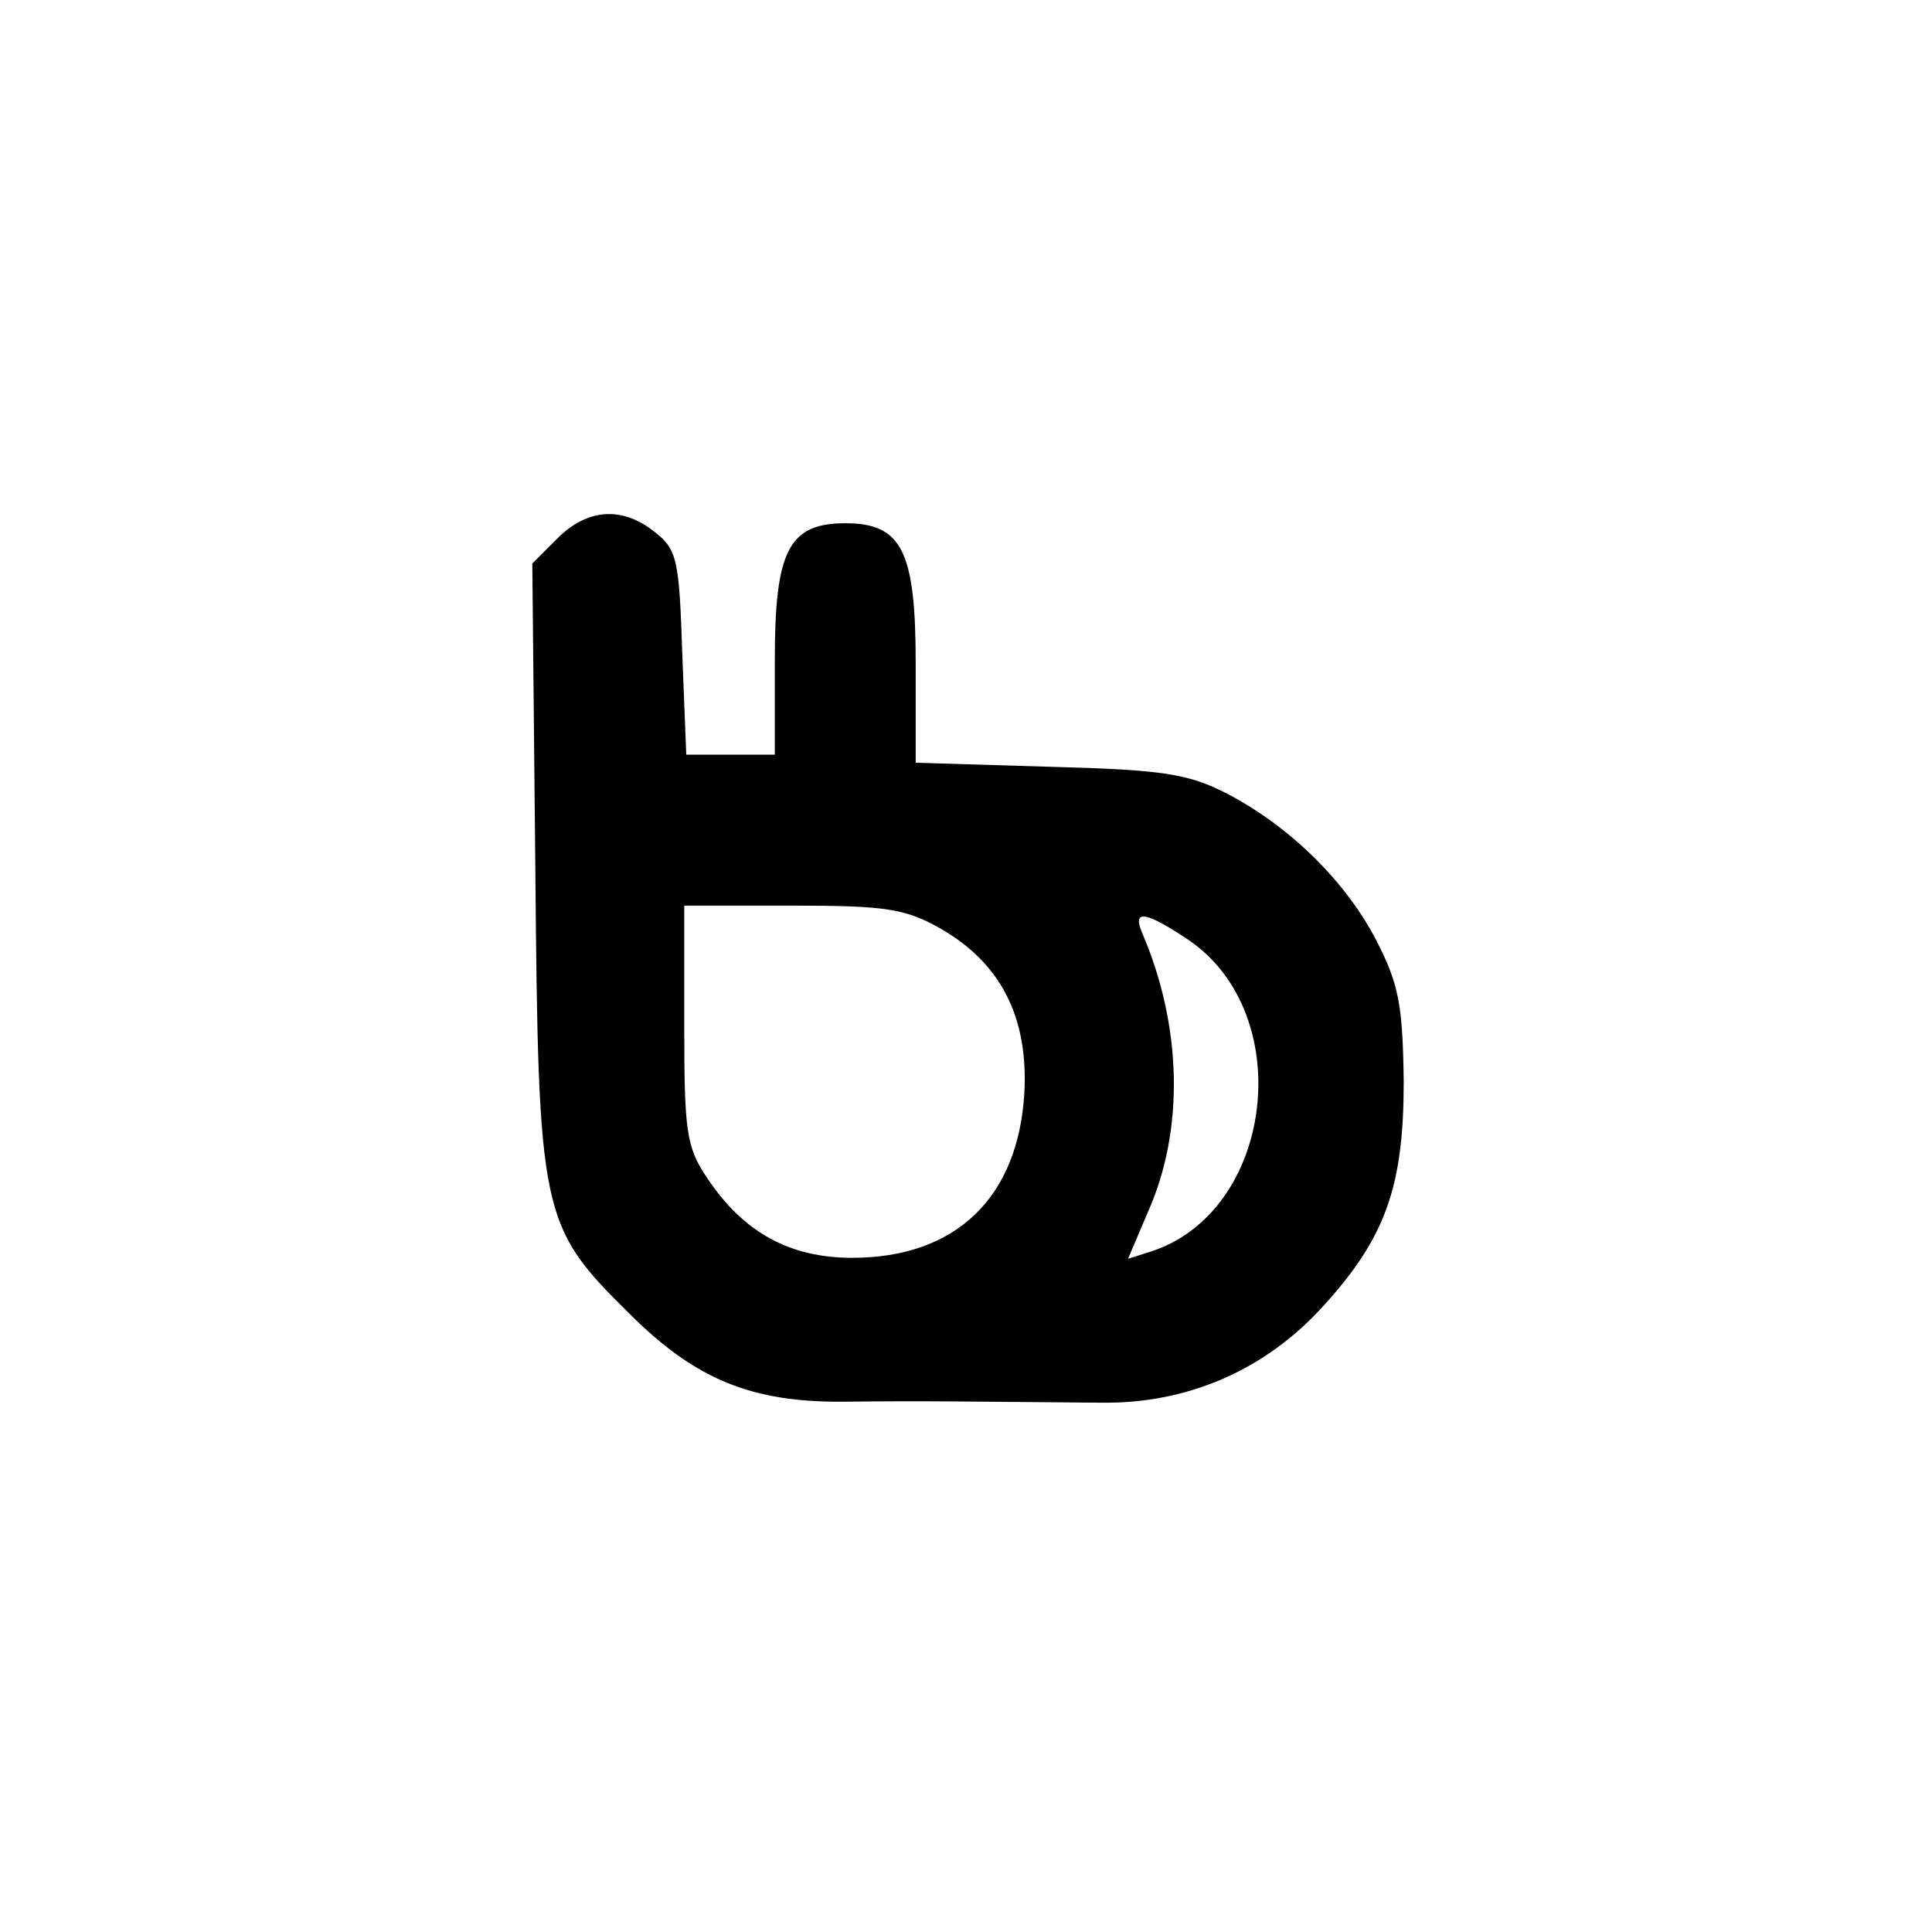 <?xml version="1.0" standalone="no"?>
<!DOCTYPE svg PUBLIC "-//W3C//DTD SVG 20010904//EN"
 "http://www.w3.org/TR/2001/REC-SVG-20010904/DTD/svg10.dtd">
<svg version="1.0" xmlns="http://www.w3.org/2000/svg"
 width="192pt" height="192pt" viewBox="0 0 192 192"
 preserveAspectRatio="xMidYMid meet">
<g transform="translate(0,192) scale(0.1,-0.1)"
fill="#000000" stroke="none">
811 c445 -92 729 -532 635 -987 -62 -301 -295 -546 -601 -630 -91 -26 -329
-26 -420 0 -291 80 -516 305 -596 596 -26 91 -26 329 0 420 120 433 542 692
982 601z"/>
<path d="M554 1385 l-25 -25 3 -303 c3 -345 5 -355 93 -442 66 -66 122 -89
215 -88 76 1 130 0 255 -1 86 -1 163 33 220 96 62 68 80 119 80 223 -1 77 -5
97 -27 140 -31 60 -87 114 -148 146 -39 20 -63 24 -177 27 l-133 4 0 99 c0
112 -14 139 -70 139 -56 0 -70 -27 -70 -135 l0 -95 -44 0 -44 0 -4 101 c-3 92
-5 103 -27 120 -32 26 -67 24 -97 -6z m381 -388 c59 -34 87 -87 83 -163 -6
-104 -68 -164 -171 -164 -62 0 -108 25 -144 79 -21 31 -23 46 -23 152 l0 119
108 0 c92 0 112 -3 147 -23z m246 -11 c109 -74 85 -271 -38 -310 l-22 -7 20
47 c36 81 34 184 -6 277 -10 24 4 21 46 -7z"/>
</g>
</svg>

